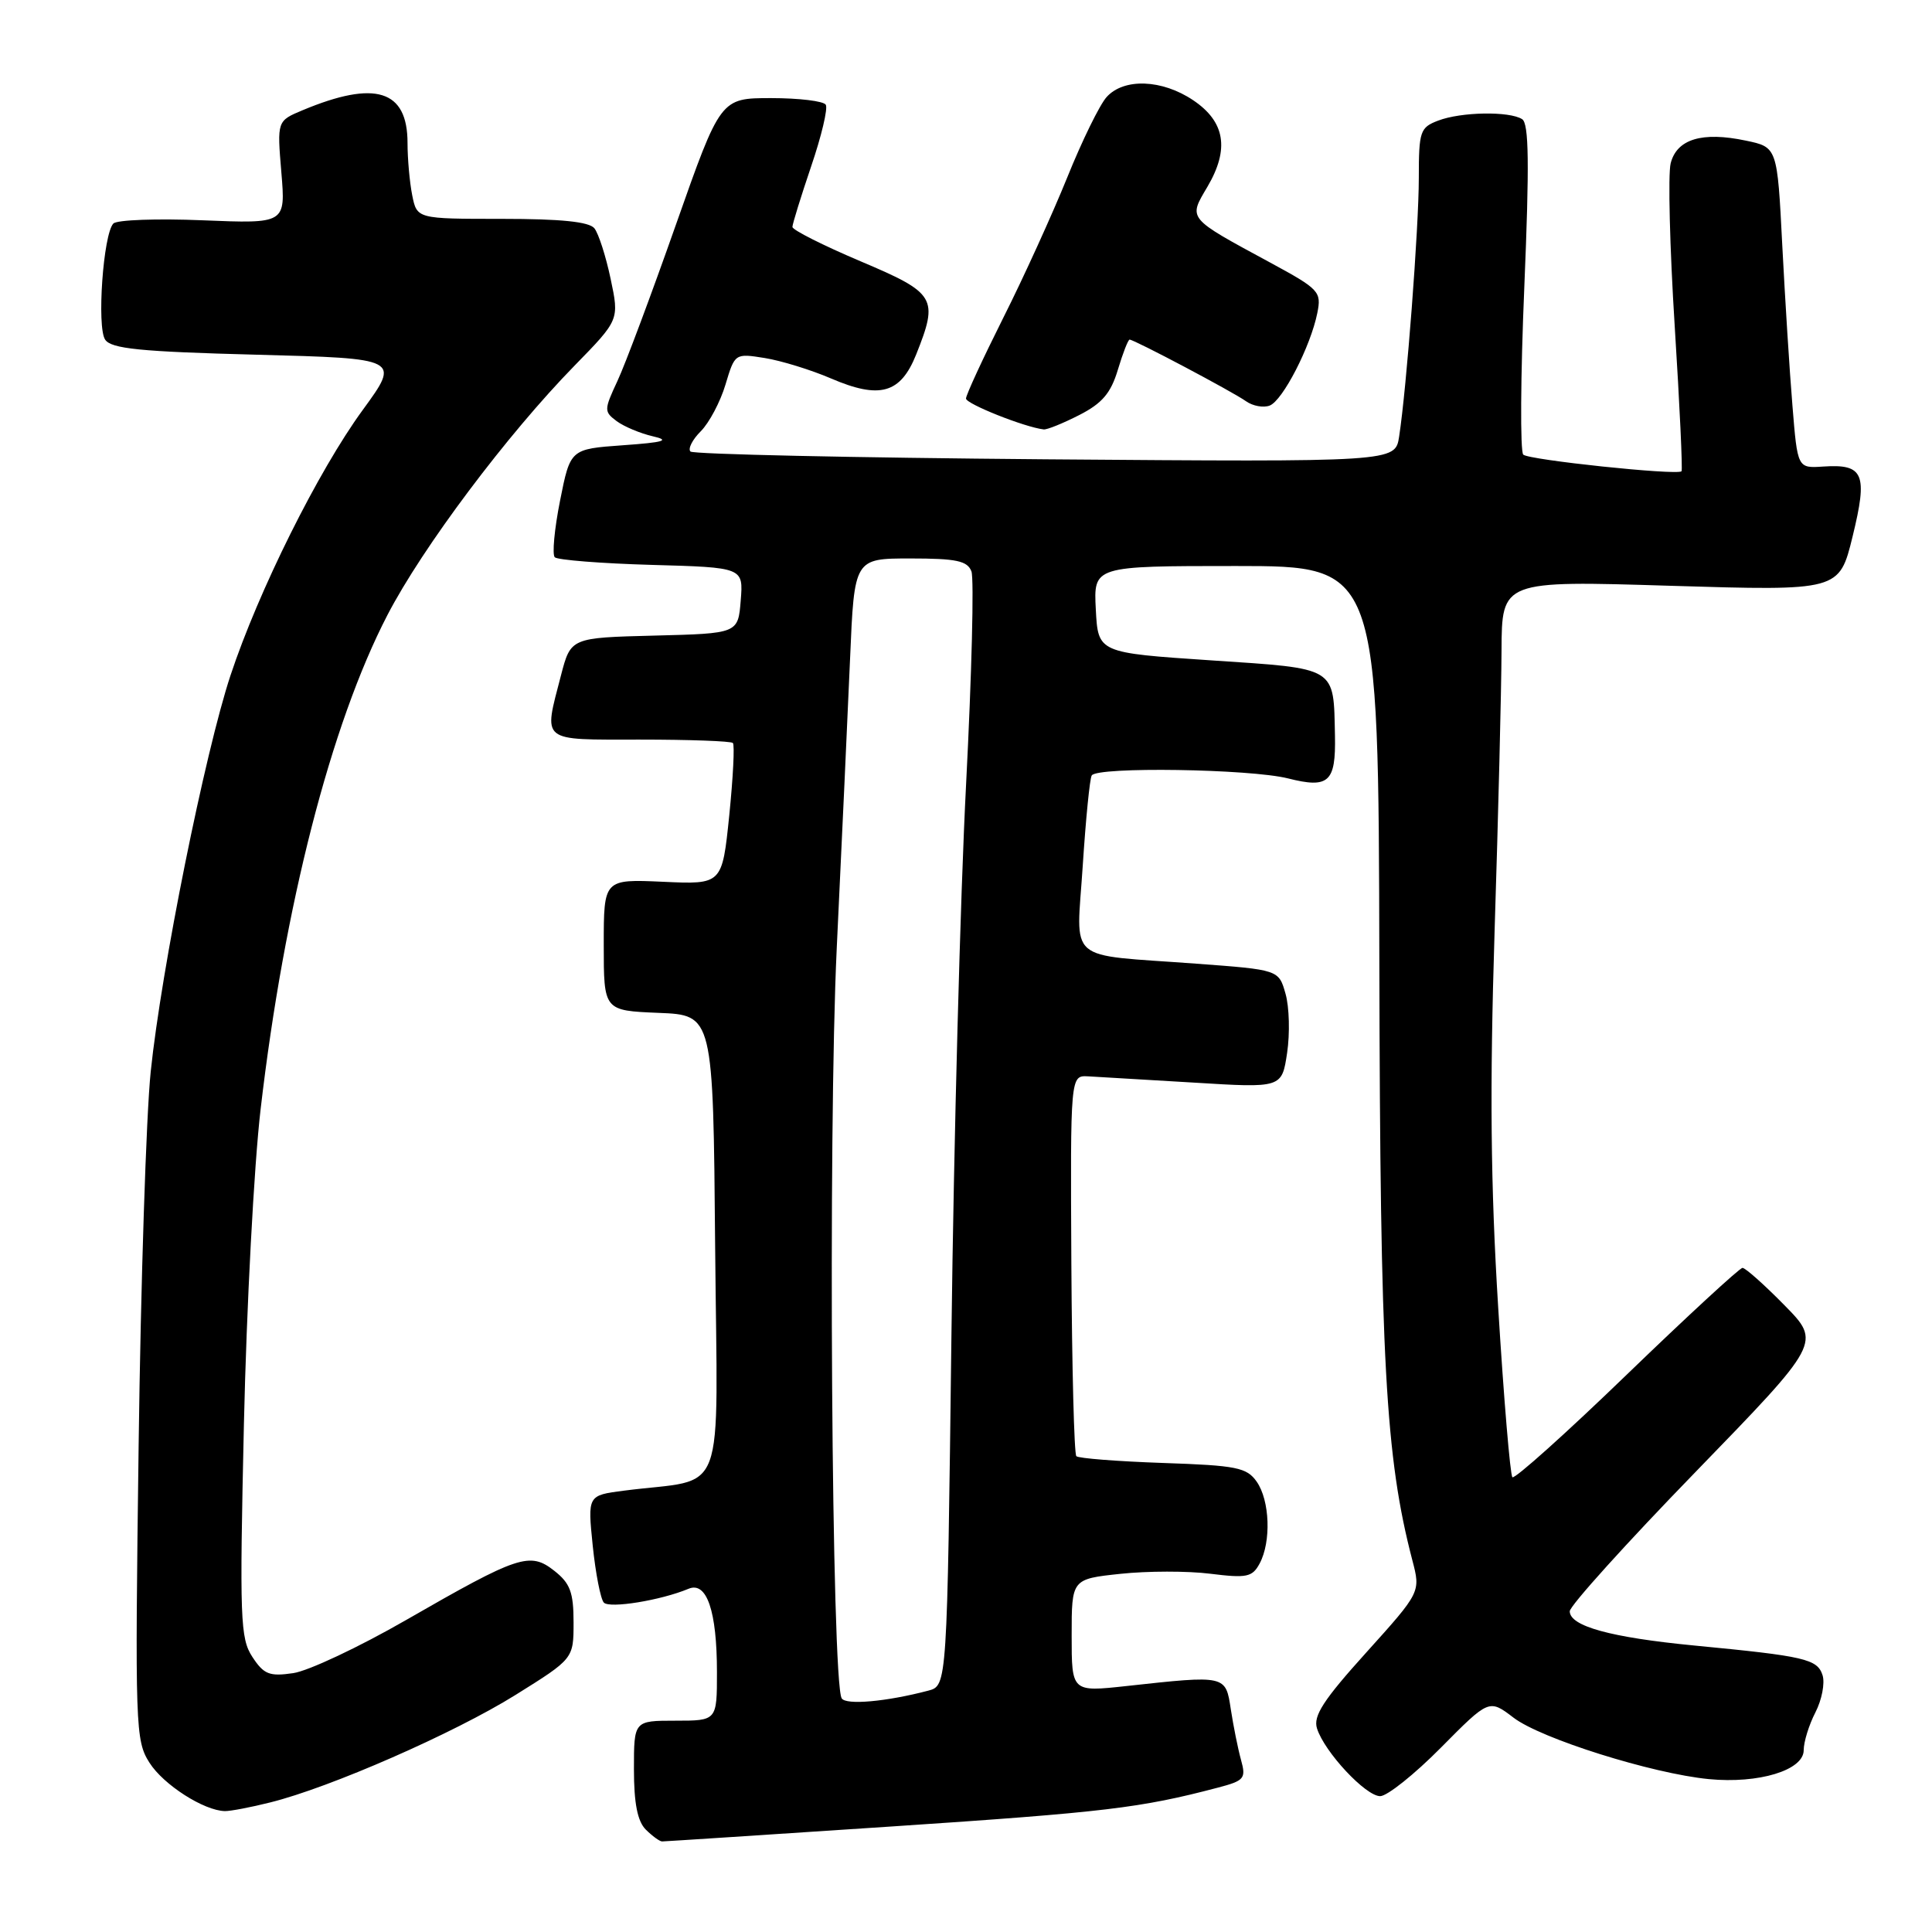 <?xml version="1.0" encoding="UTF-8" standalone="no"?>
<!DOCTYPE svg PUBLIC "-//W3C//DTD SVG 1.1//EN" "http://www.w3.org/Graphics/SVG/1.1/DTD/svg11.dtd" >
<svg xmlns="http://www.w3.org/2000/svg" xmlns:xlink="http://www.w3.org/1999/xlink" version="1.1" viewBox="0 0 256 256">
 <g >
 <path fill="currentColor"
d=" M 118.41 242.00 C 146.43 240.13 151.12 239.57 161.34 236.88 C 164.89 235.95 165.13 235.67 164.44 233.19 C 164.03 231.71 163.43 228.70 163.09 226.50 C 162.40 221.95 162.48 221.96 149.25 223.41 C 142.00 224.20 142.00 224.20 142.00 216.72 C 142.00 209.23 142.00 209.23 148.47 208.54 C 152.02 208.16 157.38 208.15 160.38 208.53 C 165.21 209.13 165.94 208.98 166.91 207.17 C 168.46 204.28 168.26 198.82 166.52 196.33 C 165.20 194.45 163.87 194.18 154.09 193.85 C 148.07 193.64 142.90 193.24 142.62 192.95 C 142.33 192.66 142.04 181.19 141.96 167.46 C 141.83 142.50 141.83 142.50 144.17 142.62 C 145.45 142.69 151.75 143.06 158.18 143.45 C 169.85 144.17 169.85 144.17 170.55 139.51 C 170.93 136.95 170.84 133.43 170.34 131.68 C 169.44 128.50 169.44 128.50 158.47 127.69 C 140.99 126.39 142.63 127.81 143.47 114.70 C 143.87 108.54 144.40 103.16 144.66 102.75 C 145.38 101.57 165.62 101.88 170.66 103.14 C 176.07 104.51 177.01 103.65 176.89 97.50 C 176.69 88.26 177.29 88.62 160.46 87.50 C 145.50 86.50 145.50 86.50 145.20 80.75 C 144.90 75.00 144.90 75.00 163.78 75.00 C 182.66 75.00 182.66 75.00 182.77 127.49 C 182.88 180.35 183.58 193.08 187.14 206.73 C 188.25 210.96 188.25 210.96 181.05 218.95 C 175.35 225.26 173.98 227.38 174.51 229.03 C 175.50 232.15 180.96 238.00 182.88 238.00 C 183.80 238.00 187.43 235.11 190.93 231.57 C 197.31 225.13 197.31 225.13 200.55 227.60 C 204.18 230.38 218.92 235.01 226.42 235.74 C 233.03 236.38 239.00 234.57 239.00 231.91 C 239.00 230.80 239.70 228.55 240.55 226.90 C 241.40 225.25 241.83 223.04 241.50 221.98 C 240.81 219.83 239.20 219.45 224.50 218.04 C 213.43 216.97 208.00 215.48 208.00 213.50 C 208.00 212.79 215.50 204.48 224.66 195.05 C 241.31 177.89 241.31 177.89 236.44 172.94 C 233.77 170.22 231.27 168.00 230.89 168.00 C 230.52 168.00 223.62 174.36 215.57 182.13 C 207.52 189.91 200.69 196.03 200.40 195.74 C 200.11 195.44 199.26 185.34 198.52 173.28 C 197.51 156.93 197.39 144.24 198.04 123.42 C 198.53 108.07 198.94 91.32 198.96 86.21 C 199.00 76.93 199.00 76.93 221.36 77.62 C 243.71 78.30 243.71 78.30 245.48 71.08 C 247.51 62.78 246.96 61.46 241.59 61.82 C 238.18 62.05 238.18 62.05 237.51 53.78 C 237.13 49.22 236.53 39.65 236.16 32.50 C 235.50 19.50 235.50 19.50 231.32 18.63 C 225.54 17.41 222.18 18.43 221.37 21.65 C 221.01 23.10 221.25 32.81 221.91 43.25 C 222.57 53.69 222.97 62.33 222.81 62.45 C 222.08 63.00 202.54 60.94 201.84 60.24 C 201.42 59.82 201.48 49.82 201.98 38.01 C 202.66 21.68 202.59 16.36 201.69 15.79 C 200.00 14.71 193.60 14.82 190.57 15.98 C 188.17 16.89 188.00 17.38 188.00 23.57 C 188.00 30.16 186.38 51.46 185.39 57.86 C 184.87 61.22 184.87 61.22 138.51 60.86 C 113.02 60.65 91.86 60.19 91.49 59.83 C 91.13 59.46 91.75 58.25 92.86 57.14 C 93.97 56.03 95.45 53.24 96.13 50.96 C 97.37 46.82 97.39 46.81 101.33 47.44 C 103.51 47.79 107.47 49.01 110.12 50.15 C 116.57 52.92 119.32 52.15 121.39 46.99 C 124.39 39.47 124.02 38.85 114.00 34.61 C 109.05 32.51 105.00 30.47 105.00 30.07 C 105.00 29.68 106.12 26.07 107.48 22.05 C 108.85 18.04 109.72 14.36 109.42 13.88 C 109.13 13.39 105.86 13.00 102.18 13.00 C 95.47 13.00 95.47 13.00 89.57 29.75 C 86.33 38.96 82.84 48.30 81.81 50.49 C 80.03 54.31 80.02 54.54 81.72 55.81 C 82.70 56.53 84.85 57.43 86.50 57.81 C 88.86 58.35 88.02 58.61 82.53 59.00 C 75.57 59.50 75.57 59.50 74.21 66.34 C 73.46 70.11 73.15 73.48 73.51 73.84 C 73.87 74.20 79.64 74.66 86.33 74.85 C 98.50 75.19 98.50 75.19 98.15 79.56 C 97.80 83.94 97.80 83.94 86.72 84.22 C 75.63 84.50 75.63 84.50 74.33 89.50 C 72.01 98.46 71.45 98.00 84.83 98.00 C 91.34 98.00 96.87 98.20 97.11 98.45 C 97.36 98.69 97.14 103.01 96.63 108.05 C 95.69 117.20 95.69 117.20 87.85 116.84 C 80.00 116.49 80.00 116.49 80.00 125.20 C 80.00 133.91 80.00 133.91 87.25 134.21 C 94.50 134.50 94.50 134.50 94.76 165.16 C 95.06 199.59 96.50 195.73 82.68 197.52 C 77.86 198.14 77.86 198.14 78.54 204.82 C 78.92 208.49 79.58 211.88 80.01 212.35 C 80.77 213.16 87.55 212.06 91.24 210.52 C 93.65 209.51 95.00 213.47 95.00 221.57 C 95.00 228.00 95.00 228.00 89.50 228.00 C 84.00 228.00 84.00 228.00 84.00 234.43 C 84.00 238.94 84.47 241.33 85.57 242.43 C 86.44 243.29 87.41 244.00 87.73 244.00 C 88.06 244.00 101.86 243.10 118.41 242.00 Z  M 35.81 238.83 C 43.72 236.87 60.17 229.66 68.29 224.60 C 76.00 219.79 76.00 219.79 76.00 214.97 C 76.00 210.99 75.55 209.79 73.45 208.14 C 70.21 205.59 68.73 206.08 53.81 214.66 C 47.59 218.24 40.86 221.41 38.85 221.70 C 35.70 222.16 34.96 221.87 33.44 219.55 C 31.83 217.09 31.74 214.54 32.32 188.68 C 32.67 173.18 33.66 154.43 34.53 147.00 C 37.66 120.08 43.84 95.97 51.33 81.51 C 55.97 72.55 67.21 57.57 76.14 48.44 C 82.06 42.38 82.06 42.38 80.91 36.94 C 80.28 33.95 79.31 30.94 78.76 30.25 C 78.06 29.38 74.30 29.00 66.50 29.00 C 55.25 29.00 55.25 29.00 54.62 25.87 C 54.28 24.16 54.00 21.04 54.00 18.95 C 54.00 11.91 49.74 10.58 40.11 14.60 C 36.71 16.02 36.71 16.02 37.28 22.83 C 37.85 29.64 37.85 29.64 26.86 29.19 C 20.81 28.94 15.48 29.13 15.02 29.62 C 13.68 31.02 12.81 43.32 13.93 45.00 C 14.73 46.21 18.55 46.60 33.98 47.00 C 53.04 47.50 53.04 47.50 48.06 54.33 C 42.17 62.39 34.25 78.30 30.54 89.50 C 27.16 99.72 21.38 128.40 19.97 142.00 C 19.37 147.78 18.65 170.05 18.37 191.50 C 17.88 228.89 17.94 230.63 19.80 233.56 C 21.65 236.49 27.03 239.93 29.81 239.98 C 30.53 239.99 33.23 239.48 35.81 238.83 Z  M 143.00 55.00 C 146.04 53.45 147.19 52.10 148.12 49.00 C 148.78 46.80 149.48 45.00 149.68 45.00 C 150.29 45.00 163.38 51.93 165.11 53.17 C 166.00 53.80 167.41 54.06 168.24 53.74 C 169.97 53.08 173.67 45.88 174.55 41.48 C 175.12 38.65 174.82 38.32 168.32 34.80 C 157.24 28.80 157.45 29.05 159.99 24.75 C 162.93 19.75 162.34 16.13 158.10 13.28 C 153.98 10.51 148.93 10.32 146.64 12.85 C 145.72 13.86 143.37 18.66 141.42 23.50 C 139.46 28.34 135.65 36.73 132.93 42.13 C 130.22 47.54 128.00 52.34 128.00 52.81 C 128.00 53.51 135.74 56.60 138.29 56.90 C 138.72 56.96 140.84 56.10 143.00 55.00 Z  M 111.53 225.04 C 110.19 222.88 109.71 150.19 110.87 125.70 C 111.53 111.84 112.33 94.54 112.64 87.25 C 113.20 74.00 113.20 74.00 120.63 74.00 C 126.73 74.00 128.18 74.31 128.72 75.71 C 129.08 76.66 128.76 89.37 128.01 103.96 C 127.25 118.56 126.38 151.39 126.07 176.93 C 125.50 223.36 125.50 223.36 123.00 224.02 C 117.46 225.48 112.09 225.96 111.53 225.04 Z "/>
</g>
</svg>